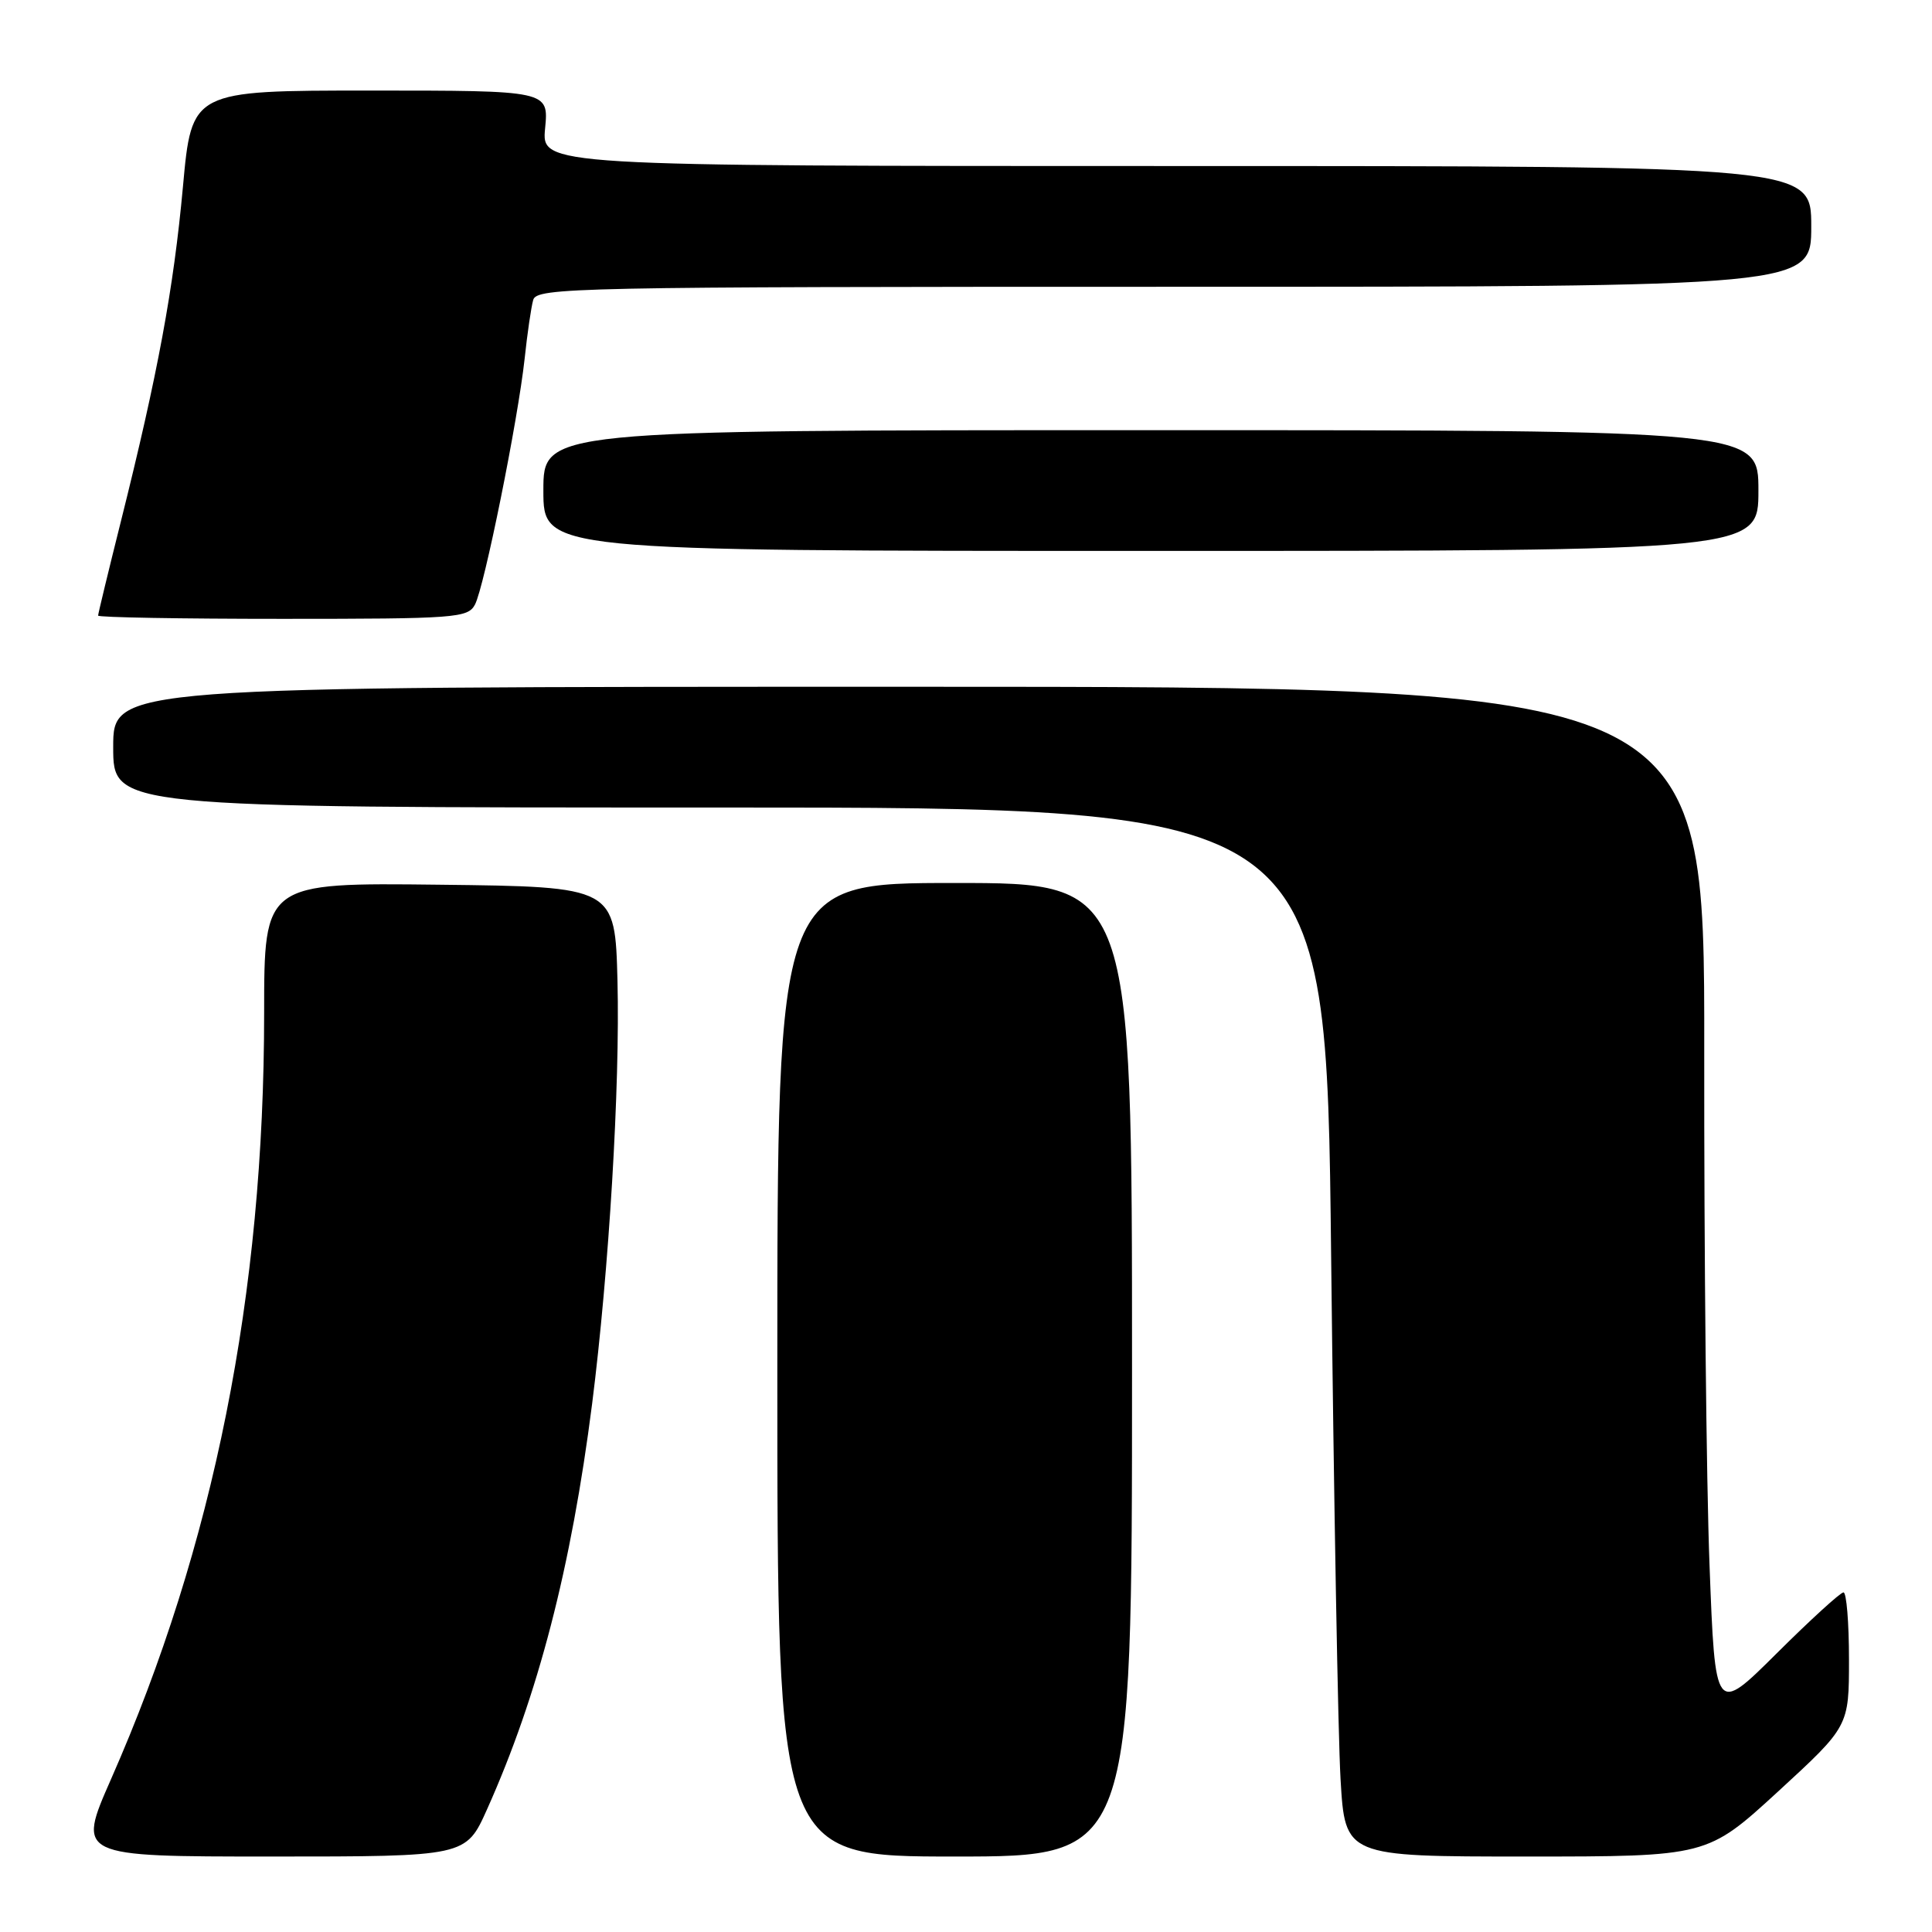 <?xml version="1.0" encoding="UTF-8" standalone="no"?>
<!DOCTYPE svg PUBLIC "-//W3C//DTD SVG 1.1//EN" "http://www.w3.org/Graphics/SVG/1.1/DTD/svg11.dtd" >
<svg xmlns="http://www.w3.org/2000/svg" xmlns:xlink="http://www.w3.org/1999/xlink" version="1.1" viewBox="0 0 256 256">
 <g >
 <path fill="currentColor"
d=" M 64.53 239.76 C 71.30 224.66 75.69 207.71 78.46 186.00 C 80.69 168.41 82.17 143.87 81.82 130.00 C 81.50 117.50 81.50 117.50 58.25 117.23 C 35.00 116.96 35.00 116.96 35.00 134.23 C 35.00 171.51 28.34 204.82 14.71 235.75 C 10.20 246.00 10.20 246.00 35.96 246.00 C 61.73 246.00 61.73 246.00 64.53 239.76 Z  M 150.00 181.50 C 150.00 117.00 150.00 117.00 126.50 117.00 C 103.00 117.00 103.00 117.00 103.00 181.50 C 103.00 246.00 103.00 246.00 126.50 246.00 C 150.00 246.00 150.00 246.00 150.00 181.50 Z  M 235.61 237.38 C 245.00 228.75 245.00 228.75 245.00 219.88 C 245.00 214.99 244.67 211.00 244.27 211.00 C 243.87 211.00 239.88 214.64 235.41 219.09 C 227.27 227.18 227.27 227.18 226.52 207.34 C 226.10 196.43 225.79 165.79 225.82 139.25 C 225.87 91.00 225.87 91.00 120.44 91.00 C 15.00 91.00 15.00 91.00 15.00 99.00 C 15.00 107.00 15.00 107.00 95.36 107.00 C 175.73 107.00 175.73 107.00 176.38 166.25 C 176.74 198.84 177.30 230.11 177.63 235.75 C 178.23 246.00 178.23 246.00 202.22 246.00 C 226.21 246.00 226.21 246.00 235.61 237.38 Z  M 62.93 80.12 C 64.17 77.81 68.63 55.69 69.52 47.50 C 69.87 44.20 70.38 40.71 70.65 39.75 C 71.11 38.10 76.01 38.00 155.57 38.00 C 240.00 38.00 240.00 38.00 240.00 30.00 C 240.00 22.00 240.00 22.00 155.87 22.00 C 71.75 22.00 71.75 22.00 72.23 17.00 C 72.71 12.00 72.71 12.00 49.06 12.00 C 25.40 12.00 25.40 12.00 24.24 24.75 C 23.00 38.28 20.92 49.50 16.02 69.08 C 14.36 75.71 13.00 81.33 13.00 81.57 C 13.00 81.81 24.01 82.00 37.46 82.00 C 60.37 82.00 61.99 81.88 62.93 80.12 Z  M 233.00 65.00 C 233.00 57.00 233.00 57.00 152.50 57.00 C 72.00 57.00 72.00 57.00 72.00 65.00 C 72.00 73.00 72.00 73.00 152.50 73.00 C 233.00 73.00 233.00 73.00 233.00 65.00 Z "/>
</g>
</svg>